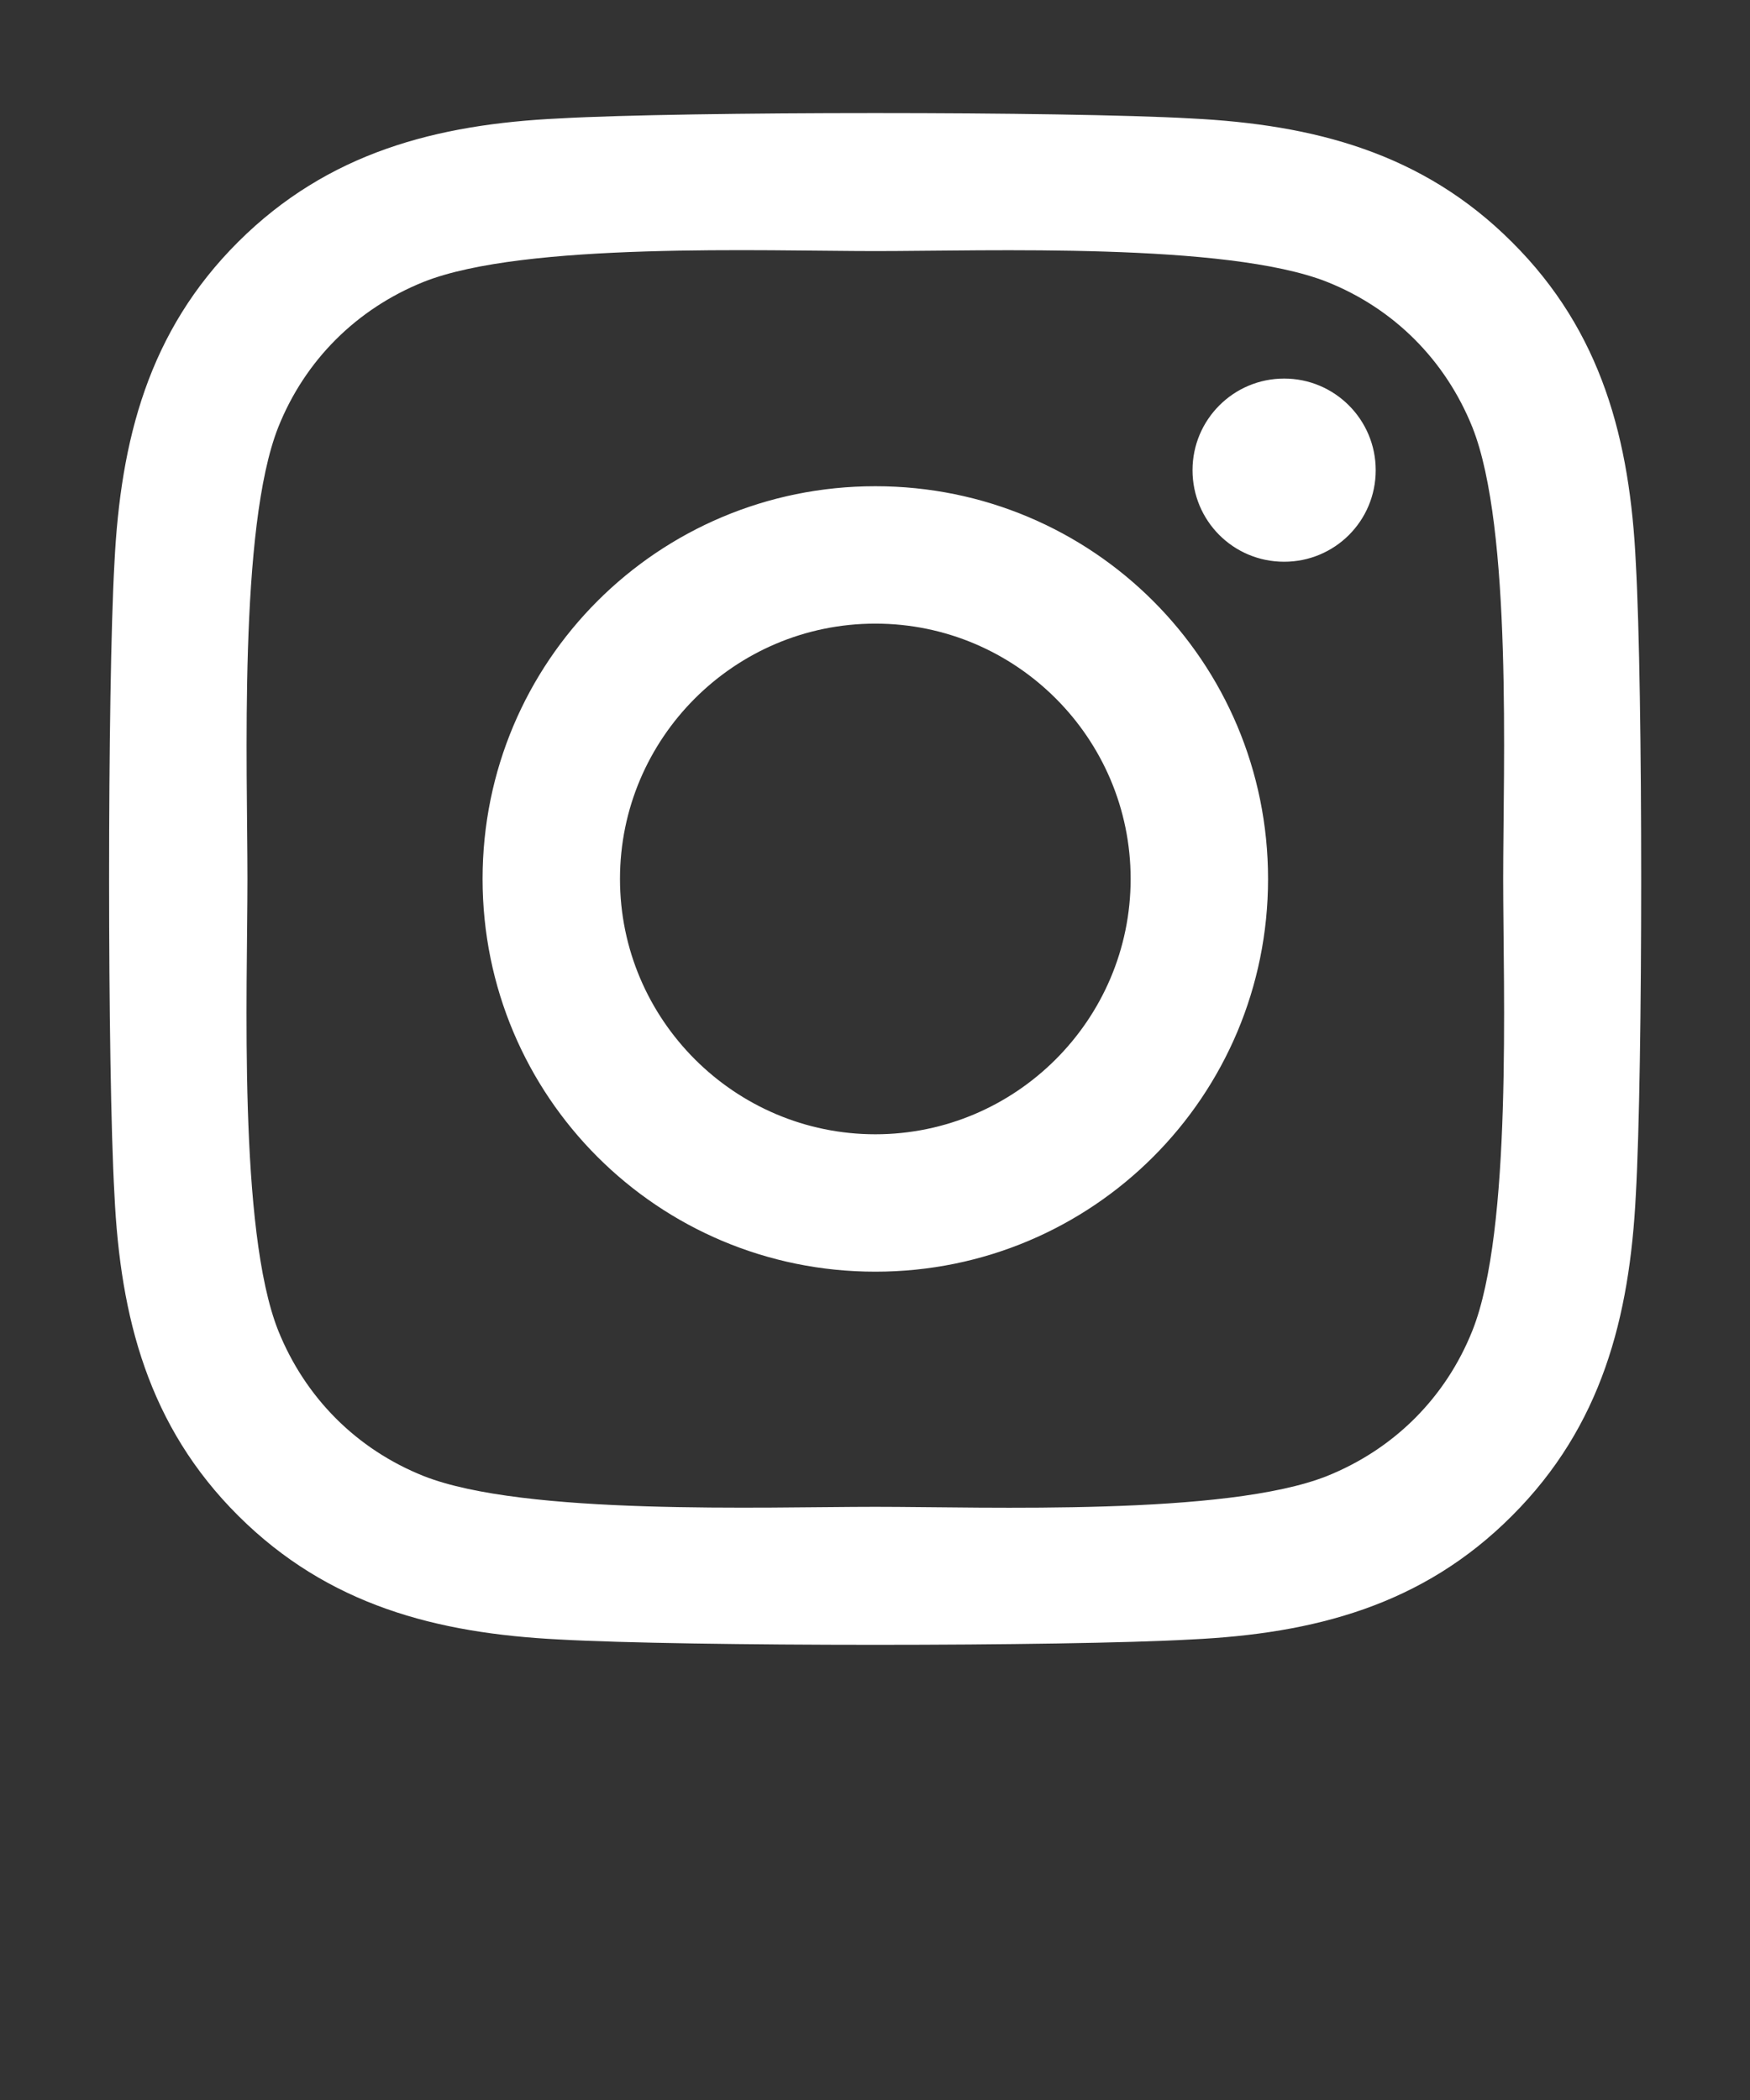 <svg width="25" height="30" viewBox="0 0 25 30" fill="none" xmlns="http://www.w3.org/2000/svg">
<rect x="0" y="0" width="25" height="30" fill="#333333" stroke="none"/>
<path d="M12.505 6.946C9.399 6.946 6.894 9.451 6.894 12.556C6.894 15.662 9.399 18.167 12.505 18.167C15.61 18.167 18.115 15.662 18.115 12.556C18.115 9.451 15.61 6.946 12.505 6.946ZM12.505 16.204C10.498 16.204 8.857 14.568 8.857 12.556C8.857 10.545 10.493 8.909 12.505 8.909C14.516 8.909 16.152 10.545 16.152 12.556C16.152 14.568 14.511 16.204 12.505 16.204ZM19.653 6.717C19.653 7.444 19.067 8.025 18.345 8.025C17.617 8.025 17.036 7.439 17.036 6.717C17.036 5.994 17.622 5.408 18.345 5.408C19.067 5.408 19.653 5.994 19.653 6.717ZM23.369 8.045C23.286 6.292 22.886 4.739 21.601 3.46C20.322 2.18 18.769 1.78 17.016 1.692C15.21 1.59 9.795 1.59 7.988 1.692C6.24 1.775 4.687 2.176 3.403 3.455C2.119 4.734 1.723 6.287 1.635 8.04C1.533 9.846 1.533 15.261 1.635 17.068C1.719 18.821 2.119 20.374 3.403 21.653C4.687 22.932 6.235 23.333 7.988 23.421C9.795 23.523 15.21 23.523 17.016 23.421C18.769 23.338 20.322 22.937 21.601 21.653C22.881 20.374 23.281 18.821 23.369 17.068C23.471 15.261 23.471 9.851 23.369 8.045ZM21.035 19.007C20.654 19.964 19.917 20.701 18.955 21.087C17.514 21.658 14.096 21.526 12.505 21.526C10.913 21.526 7.49 21.653 6.054 21.087C5.097 20.706 4.36 19.968 3.974 19.007C3.403 17.566 3.535 14.148 3.535 12.556C3.535 10.965 3.408 7.542 3.974 6.106C4.355 5.149 5.093 4.412 6.054 4.026C7.495 3.455 10.913 3.587 12.505 3.587C14.096 3.587 17.519 3.46 18.955 4.026C19.912 4.407 20.649 5.144 21.035 6.106C21.606 7.547 21.474 10.965 21.474 12.556C21.474 14.148 21.606 17.571 21.035 19.007Z" fill="white"/>
</svg>
